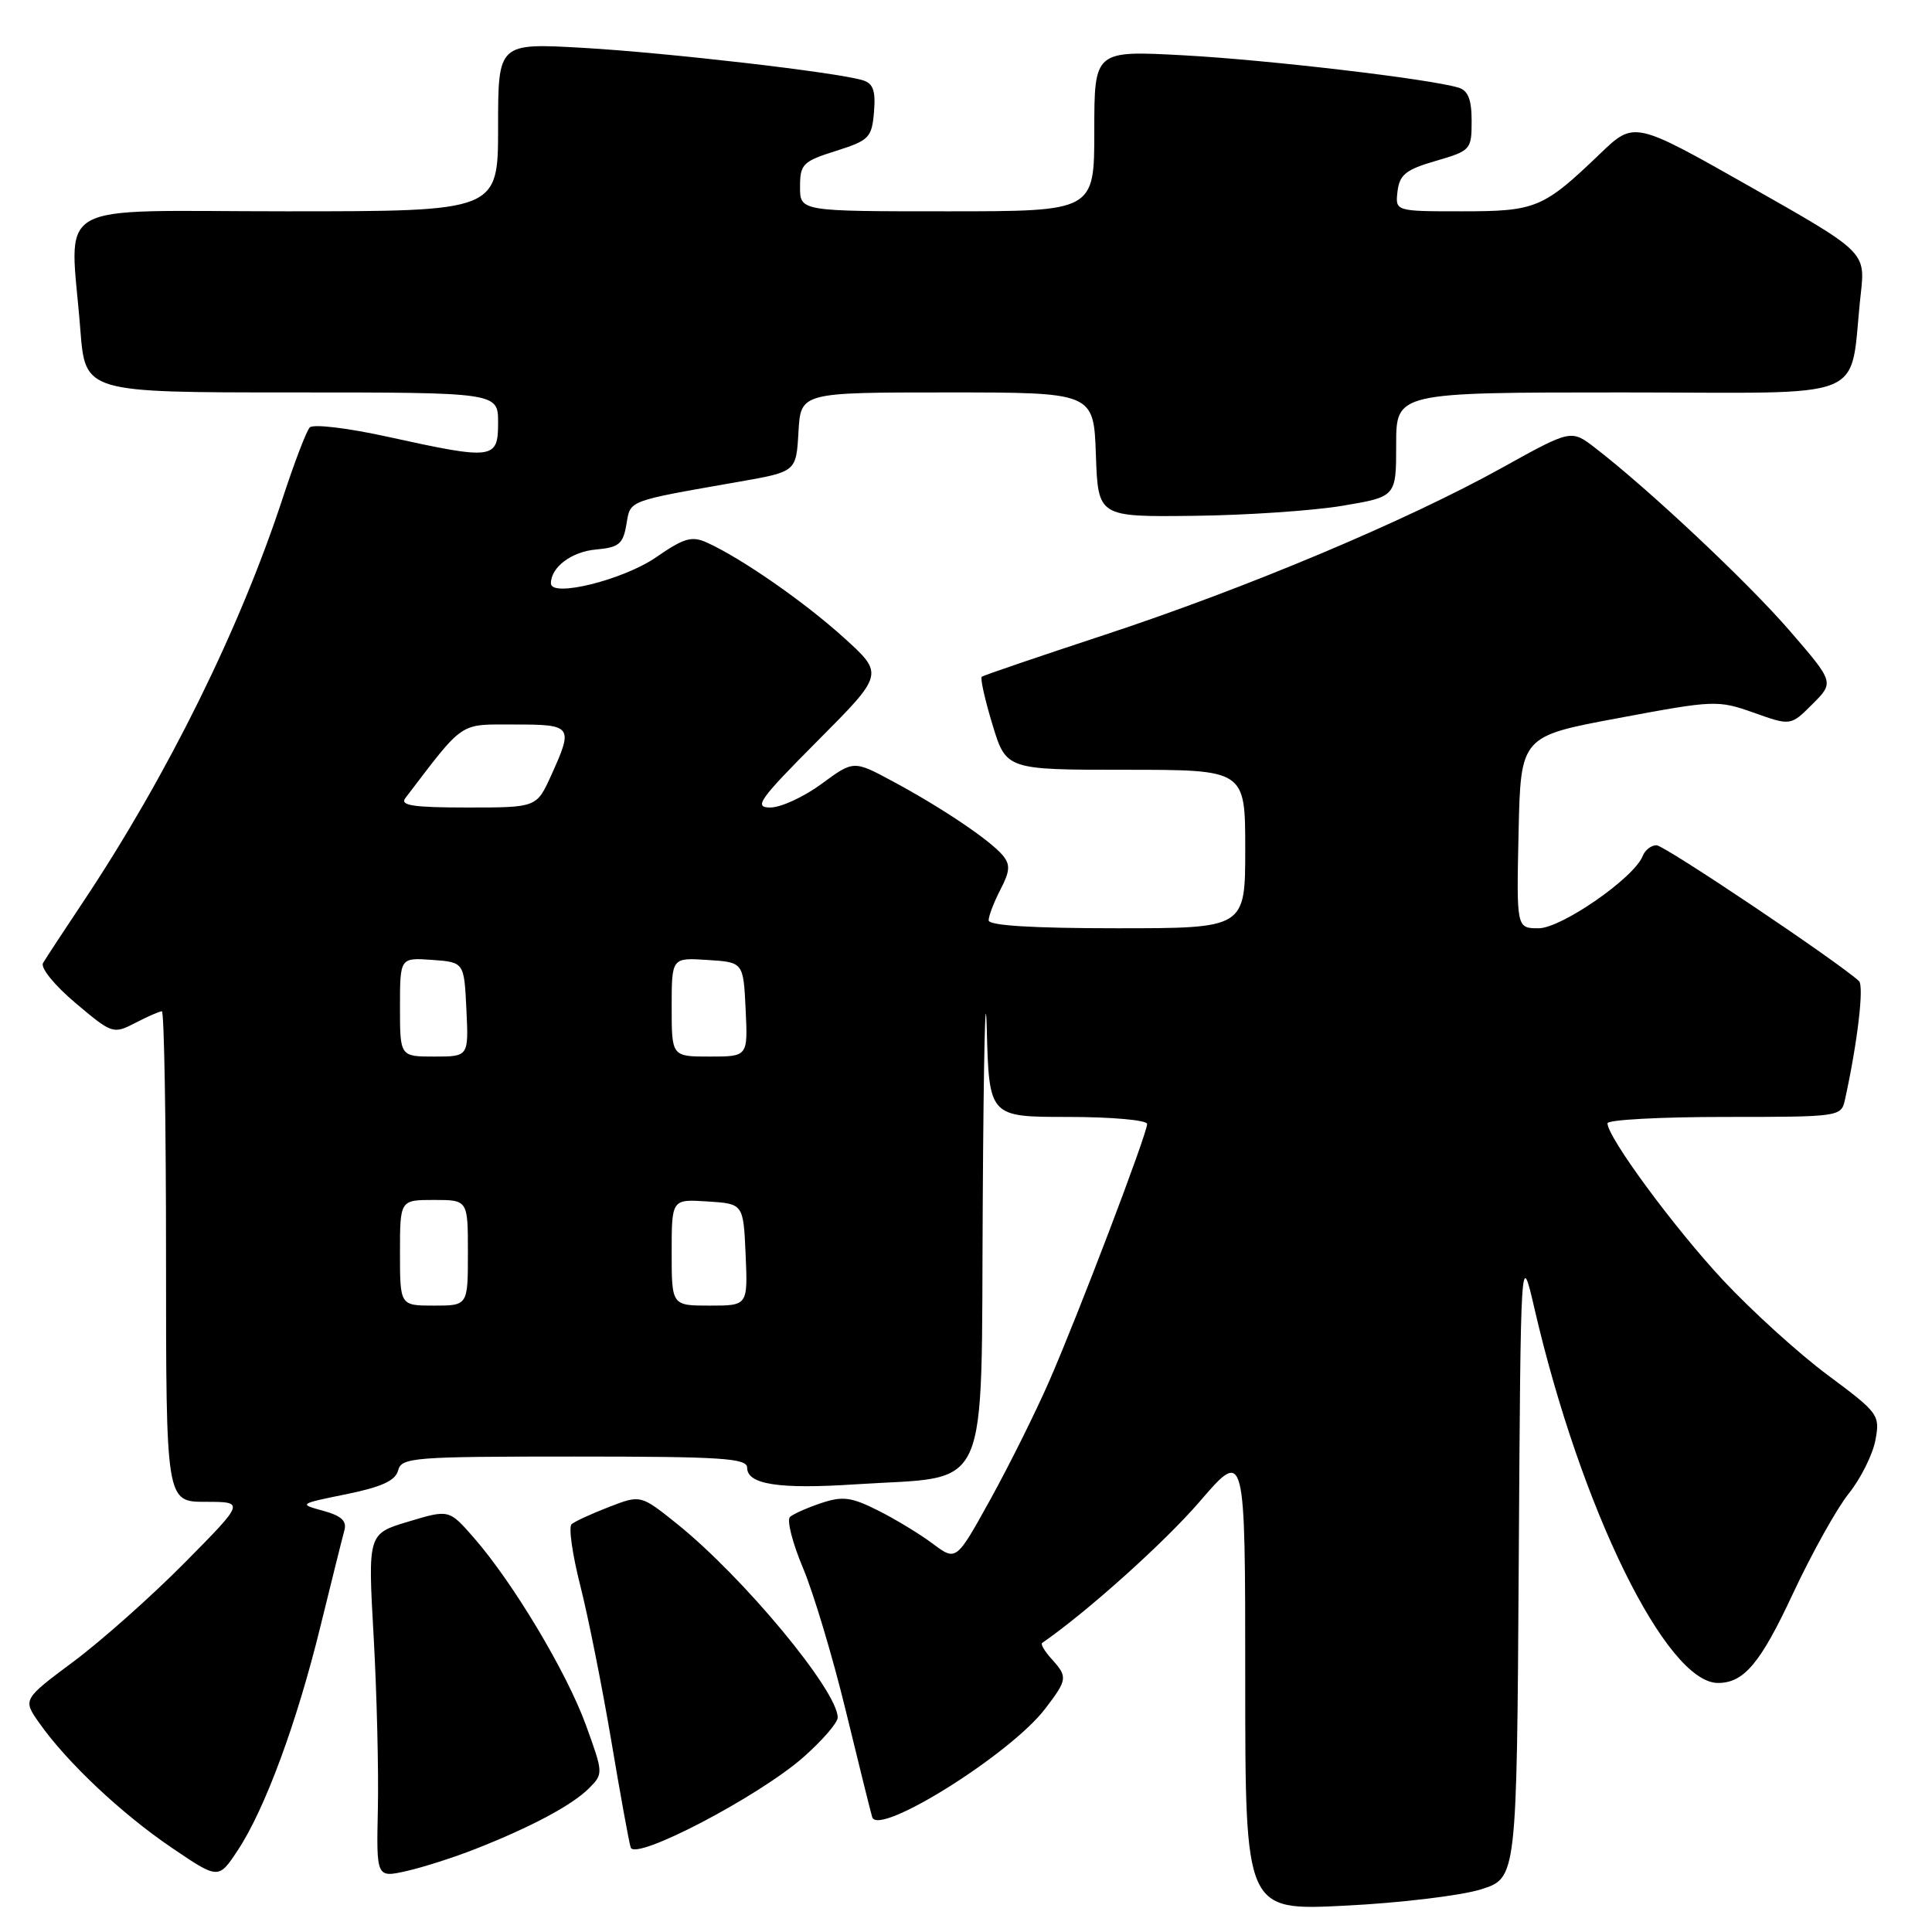 <?xml version="1.0" encoding="UTF-8" standalone="no"?>
<!DOCTYPE svg PUBLIC "-//W3C//DTD SVG 1.1//EN" "http://www.w3.org/Graphics/SVG/1.1/DTD/svg11.dtd" >
<svg xmlns="http://www.w3.org/2000/svg" xmlns:xlink="http://www.w3.org/1999/xlink" version="1.1" viewBox="0 0 256 256">
 <g >
 <path fill="currentColor"
d=" M 196.24 250.35 C 200.98 248.85 200.98 248.85 201.24 207.17 C 201.50 165.50 201.50 165.50 203.35 173.50 C 209.48 199.94 220.80 223.00 227.64 223.00 C 231.08 223.00 233.27 220.39 237.55 211.21 C 240.05 205.87 243.38 199.88 244.97 197.90 C 246.56 195.92 248.14 192.74 248.50 190.84 C 249.13 187.49 248.94 187.23 242.19 182.21 C 238.36 179.37 232.14 173.72 228.35 169.67 C 221.86 162.72 213.00 150.70 213.00 148.84 C 213.00 148.38 219.97 148.00 228.48 148.00 C 243.72 148.00 243.97 147.97 244.46 145.75 C 246.13 138.16 247.02 130.63 246.32 129.99 C 243.39 127.33 220.54 112.00 219.50 112.00 C 218.79 112.00 217.97 112.64 217.66 113.43 C 216.57 116.29 206.90 123.00 203.88 123.00 C 200.94 123.00 200.94 123.00 201.22 110.28 C 201.50 97.56 201.50 97.56 214.50 95.14 C 227.16 92.77 227.62 92.75 232.39 94.44 C 237.28 96.18 237.28 96.18 240.16 93.30 C 243.05 90.41 243.05 90.41 237.11 83.54 C 231.53 77.09 218.39 64.75 211.34 59.33 C 208.18 56.90 208.18 56.90 199.03 61.98 C 186.37 69.01 165.13 77.94 146.34 84.13 C 137.63 87.00 130.32 89.49 130.09 89.67 C 129.86 89.84 130.50 92.69 131.50 95.99 C 133.32 102.00 133.32 102.00 149.16 102.00 C 165.00 102.00 165.00 102.00 165.00 112.50 C 165.00 123.00 165.00 123.00 148.00 123.00 C 136.80 123.00 131.00 122.64 131.00 121.95 C 131.00 121.37 131.70 119.54 132.56 117.88 C 133.83 115.43 133.89 114.57 132.87 113.34 C 131.22 111.35 124.77 107.01 118.31 103.54 C 113.11 100.74 113.11 100.74 108.86 103.87 C 106.52 105.59 103.47 107.00 102.07 107.00 C 99.84 107.00 100.57 105.97 108.34 98.16 C 117.14 89.32 117.14 89.32 111.82 84.50 C 106.54 79.73 98.31 74.01 93.71 71.91 C 91.67 70.98 90.65 71.27 86.91 73.86 C 82.57 76.84 73.00 79.22 73.00 77.30 C 73.00 75.15 75.74 73.09 79.00 72.81 C 82.01 72.54 82.56 72.08 83.00 69.50 C 83.56 66.23 82.94 66.46 98.00 63.82 C 105.50 62.50 105.50 62.50 105.80 57.25 C 106.10 52.00 106.10 52.00 125.51 52.00 C 144.92 52.00 144.92 52.00 145.21 60.25 C 145.50 68.50 145.50 68.50 158.18 68.35 C 165.15 68.27 174.04 67.67 177.93 67.01 C 185.00 65.82 185.00 65.82 185.00 58.91 C 185.00 52.00 185.00 52.00 214.91 52.00 C 248.59 52.00 244.94 53.51 246.56 38.95 C 247.18 33.39 247.18 33.39 231.86 24.71 C 216.54 16.03 216.54 16.03 212.02 20.37 C 204.48 27.60 203.53 28.00 193.71 28.00 C 184.87 28.00 184.87 28.00 185.18 25.35 C 185.45 23.14 186.29 22.47 190.25 21.32 C 194.87 19.98 195.00 19.83 195.00 16.04 C 195.00 13.19 194.53 11.99 193.25 11.61 C 189.34 10.44 167.95 7.93 156.85 7.33 C 145.00 6.69 145.00 6.69 145.00 17.35 C 145.00 28.00 145.00 28.00 125.50 28.00 C 106.00 28.00 106.00 28.00 106.01 24.75 C 106.01 21.75 106.38 21.38 110.76 20.00 C 115.17 18.60 115.52 18.25 115.81 14.83 C 116.04 12.00 115.70 11.05 114.31 10.63 C 110.81 9.57 88.37 6.98 77.25 6.34 C 66.00 5.70 66.00 5.70 66.00 16.85 C 66.00 28.00 66.00 28.00 38.00 28.00 C 6.15 28.00 9.29 26.19 10.65 43.75 C 11.30 52.00 11.30 52.00 38.65 52.00 C 66.00 52.00 66.00 52.00 66.00 56.00 C 66.00 60.88 65.41 60.96 51.44 57.89 C 46.11 56.71 41.48 56.16 41.04 56.64 C 40.60 57.11 38.99 61.33 37.46 66.00 C 31.79 83.31 22.15 102.80 11.02 119.50 C 8.45 123.35 6.06 127.00 5.70 127.61 C 5.34 128.24 7.24 130.58 10.00 132.90 C 14.86 137.00 15.00 137.05 17.93 135.54 C 19.56 134.69 21.15 134.00 21.45 134.00 C 21.75 134.00 22.00 148.62 22.00 166.50 C 22.00 199.00 22.00 199.00 27.23 199.00 C 32.45 199.00 32.45 199.00 24.48 207.06 C 20.09 211.50 13.46 217.39 9.75 220.16 C 3.00 225.19 3.00 225.19 5.23 228.34 C 8.89 233.53 16.10 240.32 22.72 244.81 C 28.95 249.04 28.95 249.04 31.50 245.18 C 35.10 239.74 39.34 228.26 42.47 215.46 C 43.95 209.43 45.37 203.73 45.63 202.79 C 45.98 201.53 45.24 200.85 42.80 200.18 C 39.56 199.30 39.61 199.26 45.88 197.99 C 50.57 197.03 52.40 196.20 52.75 194.84 C 53.20 193.12 54.72 193.00 76.12 193.00 C 95.66 193.00 99.00 193.22 99.00 194.48 C 99.00 196.70 103.23 197.35 113.37 196.68 C 131.50 195.50 129.97 198.91 130.22 159.20 C 130.33 140.12 130.57 129.79 130.75 136.25 C 131.06 148.00 131.06 148.00 141.53 148.00 C 147.29 148.00 152.00 148.42 152.00 148.93 C 152.00 150.24 142.93 174.07 139.03 183.00 C 137.23 187.12 133.72 194.18 131.23 198.68 C 126.70 206.87 126.70 206.87 123.60 204.55 C 121.89 203.27 118.63 201.29 116.33 200.14 C 112.81 198.37 111.66 198.22 108.83 199.16 C 107.00 199.77 105.13 200.60 104.68 201.00 C 104.23 201.41 105.00 204.44 106.40 207.76 C 107.79 211.07 110.34 219.56 112.06 226.64 C 113.78 233.71 115.36 240.08 115.57 240.78 C 116.37 243.41 133.90 232.44 138.48 226.43 C 141.46 222.53 141.50 222.21 139.34 219.82 C 138.43 218.81 137.86 217.86 138.09 217.70 C 144.03 213.60 154.33 204.35 158.97 198.96 C 165.00 191.95 165.00 191.95 165.00 222.56 C 165.00 253.18 165.00 253.18 178.25 252.51 C 185.54 252.15 193.63 251.17 196.24 250.35 Z  M 62.99 245.00 C 70.39 242.09 75.81 239.19 78.03 236.97 C 79.96 235.04 79.95 234.97 77.64 228.59 C 75.10 221.60 67.99 209.71 62.78 203.75 C 59.50 200.00 59.50 200.00 54.12 201.62 C 48.74 203.23 48.74 203.23 49.51 216.86 C 49.93 224.36 50.18 234.62 50.07 239.66 C 49.87 248.82 49.87 248.82 53.88 247.92 C 56.08 247.42 60.18 246.11 62.99 245.00 Z  M 106.44 232.85 C 108.95 230.64 111.00 228.27 111.00 227.58 C 111.00 224.04 98.51 208.99 89.70 201.91 C 84.89 198.06 84.89 198.06 80.70 199.68 C 78.39 200.57 76.16 201.60 75.74 201.96 C 75.32 202.32 75.84 205.97 76.88 210.06 C 77.92 214.15 79.76 223.35 80.97 230.50 C 82.17 237.65 83.34 244.09 83.57 244.80 C 84.14 246.62 100.52 238.06 106.44 232.85 Z  M 53.00 166.00 C 53.00 159.00 53.00 159.00 57.50 159.00 C 62.00 159.00 62.00 159.00 62.00 166.00 C 62.00 173.00 62.00 173.00 57.50 173.00 C 53.00 173.00 53.00 173.00 53.00 166.00 Z  M 89.00 165.95 C 89.00 158.89 89.00 158.89 93.75 159.20 C 98.50 159.50 98.50 159.50 98.80 166.25 C 99.09 173.00 99.09 173.00 94.05 173.00 C 89.00 173.00 89.00 173.00 89.00 165.95 Z  M 53.00 133.44 C 53.00 126.89 53.00 126.89 57.25 127.19 C 61.50 127.50 61.50 127.50 61.80 133.75 C 62.10 140.00 62.10 140.00 57.55 140.00 C 53.00 140.00 53.00 140.00 53.00 133.44 Z  M 89.00 133.45 C 89.00 126.89 89.00 126.89 93.75 127.20 C 98.50 127.50 98.50 127.50 98.80 133.75 C 99.10 140.00 99.10 140.00 94.05 140.00 C 89.00 140.00 89.00 140.00 89.00 133.45 Z  M 53.71 105.75 C 61.60 95.42 60.74 96.00 68.17 96.00 C 75.85 96.00 76.00 96.20 73.03 102.75 C 71.10 107.00 71.10 107.00 61.93 107.00 C 54.75 107.00 52.96 106.73 53.71 105.75 Z "/>
</g>
</svg>
